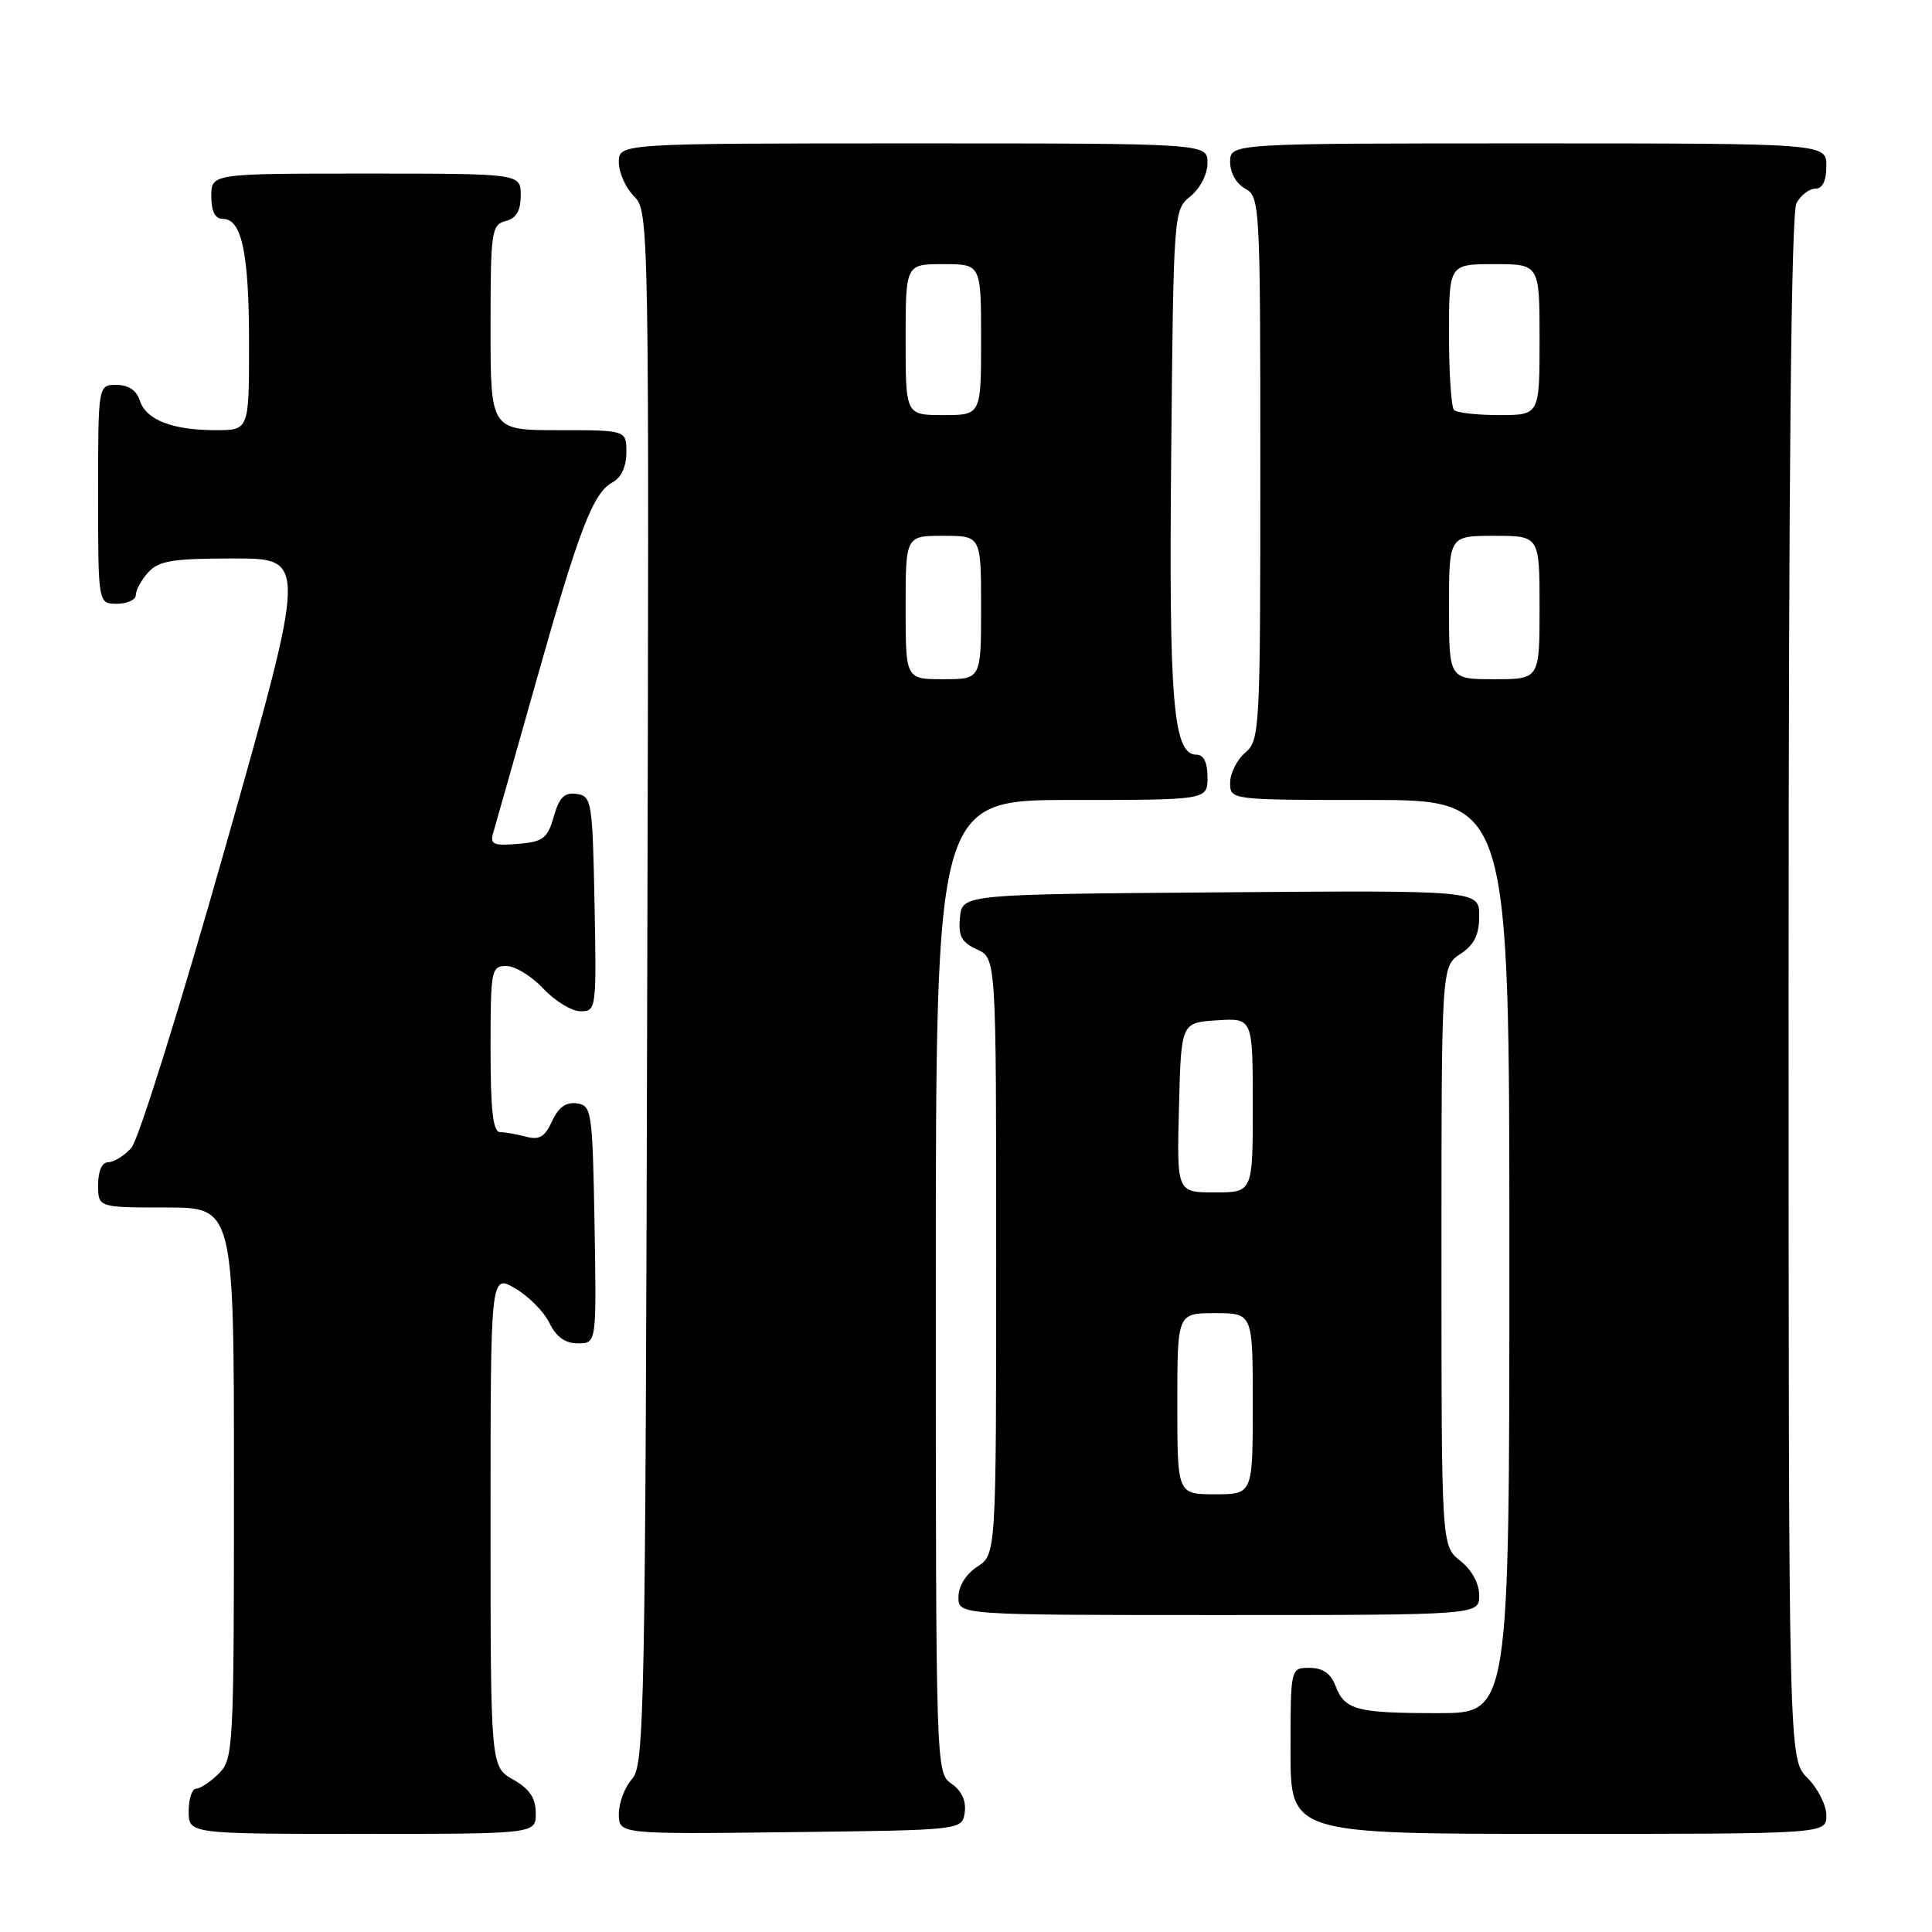 <?xml version="1.0" encoding="UTF-8" standalone="no"?>
<!DOCTYPE svg PUBLIC "-//W3C//DTD SVG 1.1//EN" "http://www.w3.org/Graphics/SVG/1.1/DTD/svg11.dtd" >
<svg xmlns="http://www.w3.org/2000/svg" xmlns:xlink="http://www.w3.org/1999/xlink" version="1.1" viewBox="0 0 256 256">
 <g >
 <path fill="currentColor"
d=" M 70.99 240.25 C 70.99 238.25 70.18 237.04 67.99 235.80 C 65.00 234.09 65.00 234.09 65.00 201.45 C 65.00 168.82 65.00 168.82 68.25 170.71 C 70.04 171.75 72.09 173.82 72.80 175.30 C 73.70 177.15 74.88 178.00 76.58 178.00 C 79.05 178.00 79.05 178.00 78.78 162.25 C 78.51 147.19 78.41 146.49 76.43 146.20 C 75.00 146.00 73.99 146.73 73.15 148.56 C 72.21 150.64 71.46 151.09 69.72 150.62 C 68.50 150.30 66.94 150.02 66.25 150.01 C 65.33 150.00 65.00 147.13 65.00 139.00 C 65.00 128.49 65.09 128.00 67.10 128.00 C 68.25 128.00 70.46 129.35 72.00 131.00 C 73.54 132.65 75.76 134.00 76.93 134.00 C 79.01 134.00 79.05 133.70 78.78 119.75 C 78.51 106.16 78.40 105.49 76.41 105.20 C 74.79 104.97 74.10 105.65 73.38 108.20 C 72.55 111.10 71.97 111.54 68.63 111.82 C 65.35 112.09 64.90 111.88 65.36 110.32 C 65.66 109.32 68.18 100.40 70.98 90.50 C 76.73 70.12 78.58 65.29 81.18 63.90 C 82.31 63.30 83.00 61.81 83.00 59.96 C 83.00 57.00 83.00 57.00 74.00 57.00 C 65.00 57.00 65.00 57.00 65.00 43.41 C 65.00 30.65 65.12 29.78 67.00 29.29 C 68.42 28.92 69.00 27.93 69.00 25.88 C 69.00 23.00 69.00 23.00 48.50 23.00 C 28.00 23.00 28.00 23.00 28.00 26.00 C 28.00 28.02 28.50 29.00 29.52 29.00 C 32.05 29.00 33.00 33.53 33.00 45.57 C 33.00 57.00 33.00 57.00 28.57 57.00 C 22.83 57.00 19.33 55.63 18.52 53.06 C 18.09 51.72 17.01 51.00 15.43 51.00 C 13.00 51.00 13.00 51.00 13.00 65.50 C 13.00 80.00 13.00 80.00 15.50 80.00 C 16.88 80.00 18.00 79.47 18.00 78.83 C 18.00 78.18 18.74 76.83 19.65 75.83 C 21.04 74.30 22.88 74.00 31.00 74.00 C 40.70 74.00 40.70 74.00 29.90 112.11 C 23.94 133.16 18.35 151.06 17.40 152.11 C 16.46 153.15 15.08 154.00 14.35 154.00 C 13.52 154.00 13.00 155.15 13.00 157.00 C 13.00 160.00 13.00 160.00 22.00 160.00 C 31.00 160.00 31.00 160.00 31.00 196.50 C 31.00 231.67 30.93 233.07 29.00 235.00 C 27.90 236.10 26.55 237.00 26.00 237.00 C 25.45 237.00 25.00 238.35 25.00 240.00 C 25.00 243.00 25.00 243.00 48.00 243.00 C 71.00 243.00 71.00 243.00 70.99 240.25 Z  M 127.83 240.15 C 128.05 238.64 127.42 237.28 126.08 236.35 C 124.01 234.89 124.00 234.60 124.00 170.44 C 124.00 106.00 124.00 106.00 142.00 106.00 C 160.00 106.00 160.00 106.00 160.00 103.00 C 160.00 101.04 159.50 100.00 158.54 100.00 C 155.45 100.00 154.87 93.11 155.19 60.16 C 155.50 28.01 155.51 27.81 157.75 26.00 C 159.04 24.96 160.00 23.07 160.00 21.59 C 160.00 19.00 160.00 19.00 121.00 19.00 C 82.00 19.00 82.00 19.00 82.00 21.50 C 82.00 22.87 82.91 24.91 84.01 26.01 C 86.01 28.01 86.03 28.95 85.76 130.91 C 85.52 227.27 85.39 233.91 83.75 235.72 C 82.79 236.79 82.00 238.87 82.00 240.35 C 82.00 243.04 82.00 243.04 104.75 242.77 C 127.50 242.50 127.50 242.50 127.83 240.15 Z  M 242.00 240.55 C 242.00 239.20 240.88 236.97 239.50 235.59 C 237.00 233.09 237.00 233.09 237.00 130.98 C 237.00 62.50 237.34 28.23 238.04 26.93 C 238.60 25.87 239.73 25.00 240.54 25.00 C 241.50 25.00 242.00 23.97 242.00 22.00 C 242.00 19.00 242.00 19.00 202.50 19.00 C 163.00 19.00 163.00 19.00 163.00 21.46 C 163.00 22.91 163.83 24.37 165.00 25.00 C 166.94 26.04 167.00 27.09 167.00 62.04 C 167.00 96.78 166.93 98.08 165.00 99.73 C 163.90 100.67 163.00 102.47 163.00 103.72 C 163.00 106.00 163.00 106.00 181.50 106.00 C 200.00 106.00 200.00 106.00 200.00 166.50 C 200.00 227.00 200.00 227.00 190.58 227.00 C 179.71 227.00 178.18 226.59 176.95 223.36 C 176.33 221.74 175.26 221.00 173.52 221.00 C 171.00 221.00 171.00 221.00 171.00 232.00 C 171.00 243.00 171.00 243.00 206.50 243.00 C 242.00 243.00 242.00 243.00 242.00 240.55 Z  M 196.00 211.39 C 196.00 209.81 195.02 208.02 193.50 206.82 C 191.00 204.85 191.00 204.85 191.00 166.45 C 191.00 128.05 191.00 128.05 193.50 126.41 C 195.35 125.19 196.00 123.89 196.00 121.37 C 196.00 117.97 196.00 117.97 161.75 118.24 C 127.50 118.50 127.50 118.50 127.20 121.57 C 126.96 124.03 127.40 124.86 129.45 125.80 C 132.00 126.96 132.00 126.96 132.00 166.46 C 132.00 205.95 132.00 205.95 129.50 207.59 C 127.99 208.58 127.00 210.17 127.00 211.62 C 127.00 214.00 127.00 214.00 161.50 214.00 C 196.00 214.00 196.00 214.00 196.00 211.39 Z  M 120.00 80.50 C 120.00 71.00 120.00 71.00 125.00 71.00 C 130.00 71.00 130.00 71.00 130.00 80.50 C 130.00 90.00 130.00 90.00 125.00 90.00 C 120.00 90.00 120.00 90.00 120.00 80.50 Z  M 120.00 45.00 C 120.00 35.00 120.00 35.00 125.00 35.00 C 130.00 35.00 130.00 35.00 130.00 45.00 C 130.00 55.00 130.00 55.00 125.00 55.00 C 120.00 55.00 120.00 55.00 120.00 45.00 Z  M 192.00 80.50 C 192.00 71.00 192.00 71.00 198.00 71.00 C 204.00 71.00 204.00 71.00 204.00 80.50 C 204.00 90.00 204.00 90.00 198.00 90.00 C 192.00 90.00 192.00 90.00 192.00 80.50 Z  M 192.67 54.33 C 192.30 53.97 192.00 49.47 192.00 44.33 C 192.00 35.00 192.00 35.00 198.00 35.00 C 204.00 35.00 204.00 35.00 204.00 45.00 C 204.00 55.00 204.00 55.00 198.67 55.00 C 195.73 55.00 193.03 54.70 192.67 54.33 Z  M 156.00 186.00 C 156.00 174.00 156.00 174.00 161.00 174.00 C 166.00 174.00 166.00 174.00 166.00 186.00 C 166.00 198.00 166.00 198.00 161.00 198.00 C 156.00 198.00 156.00 198.00 156.00 186.00 Z  M 156.22 146.75 C 156.50 135.50 156.50 135.50 161.25 135.20 C 166.00 134.89 166.00 134.89 166.00 146.45 C 166.00 158.00 166.00 158.00 160.97 158.00 C 155.93 158.00 155.93 158.00 156.22 146.75 Z "/>
</g>
</svg>
